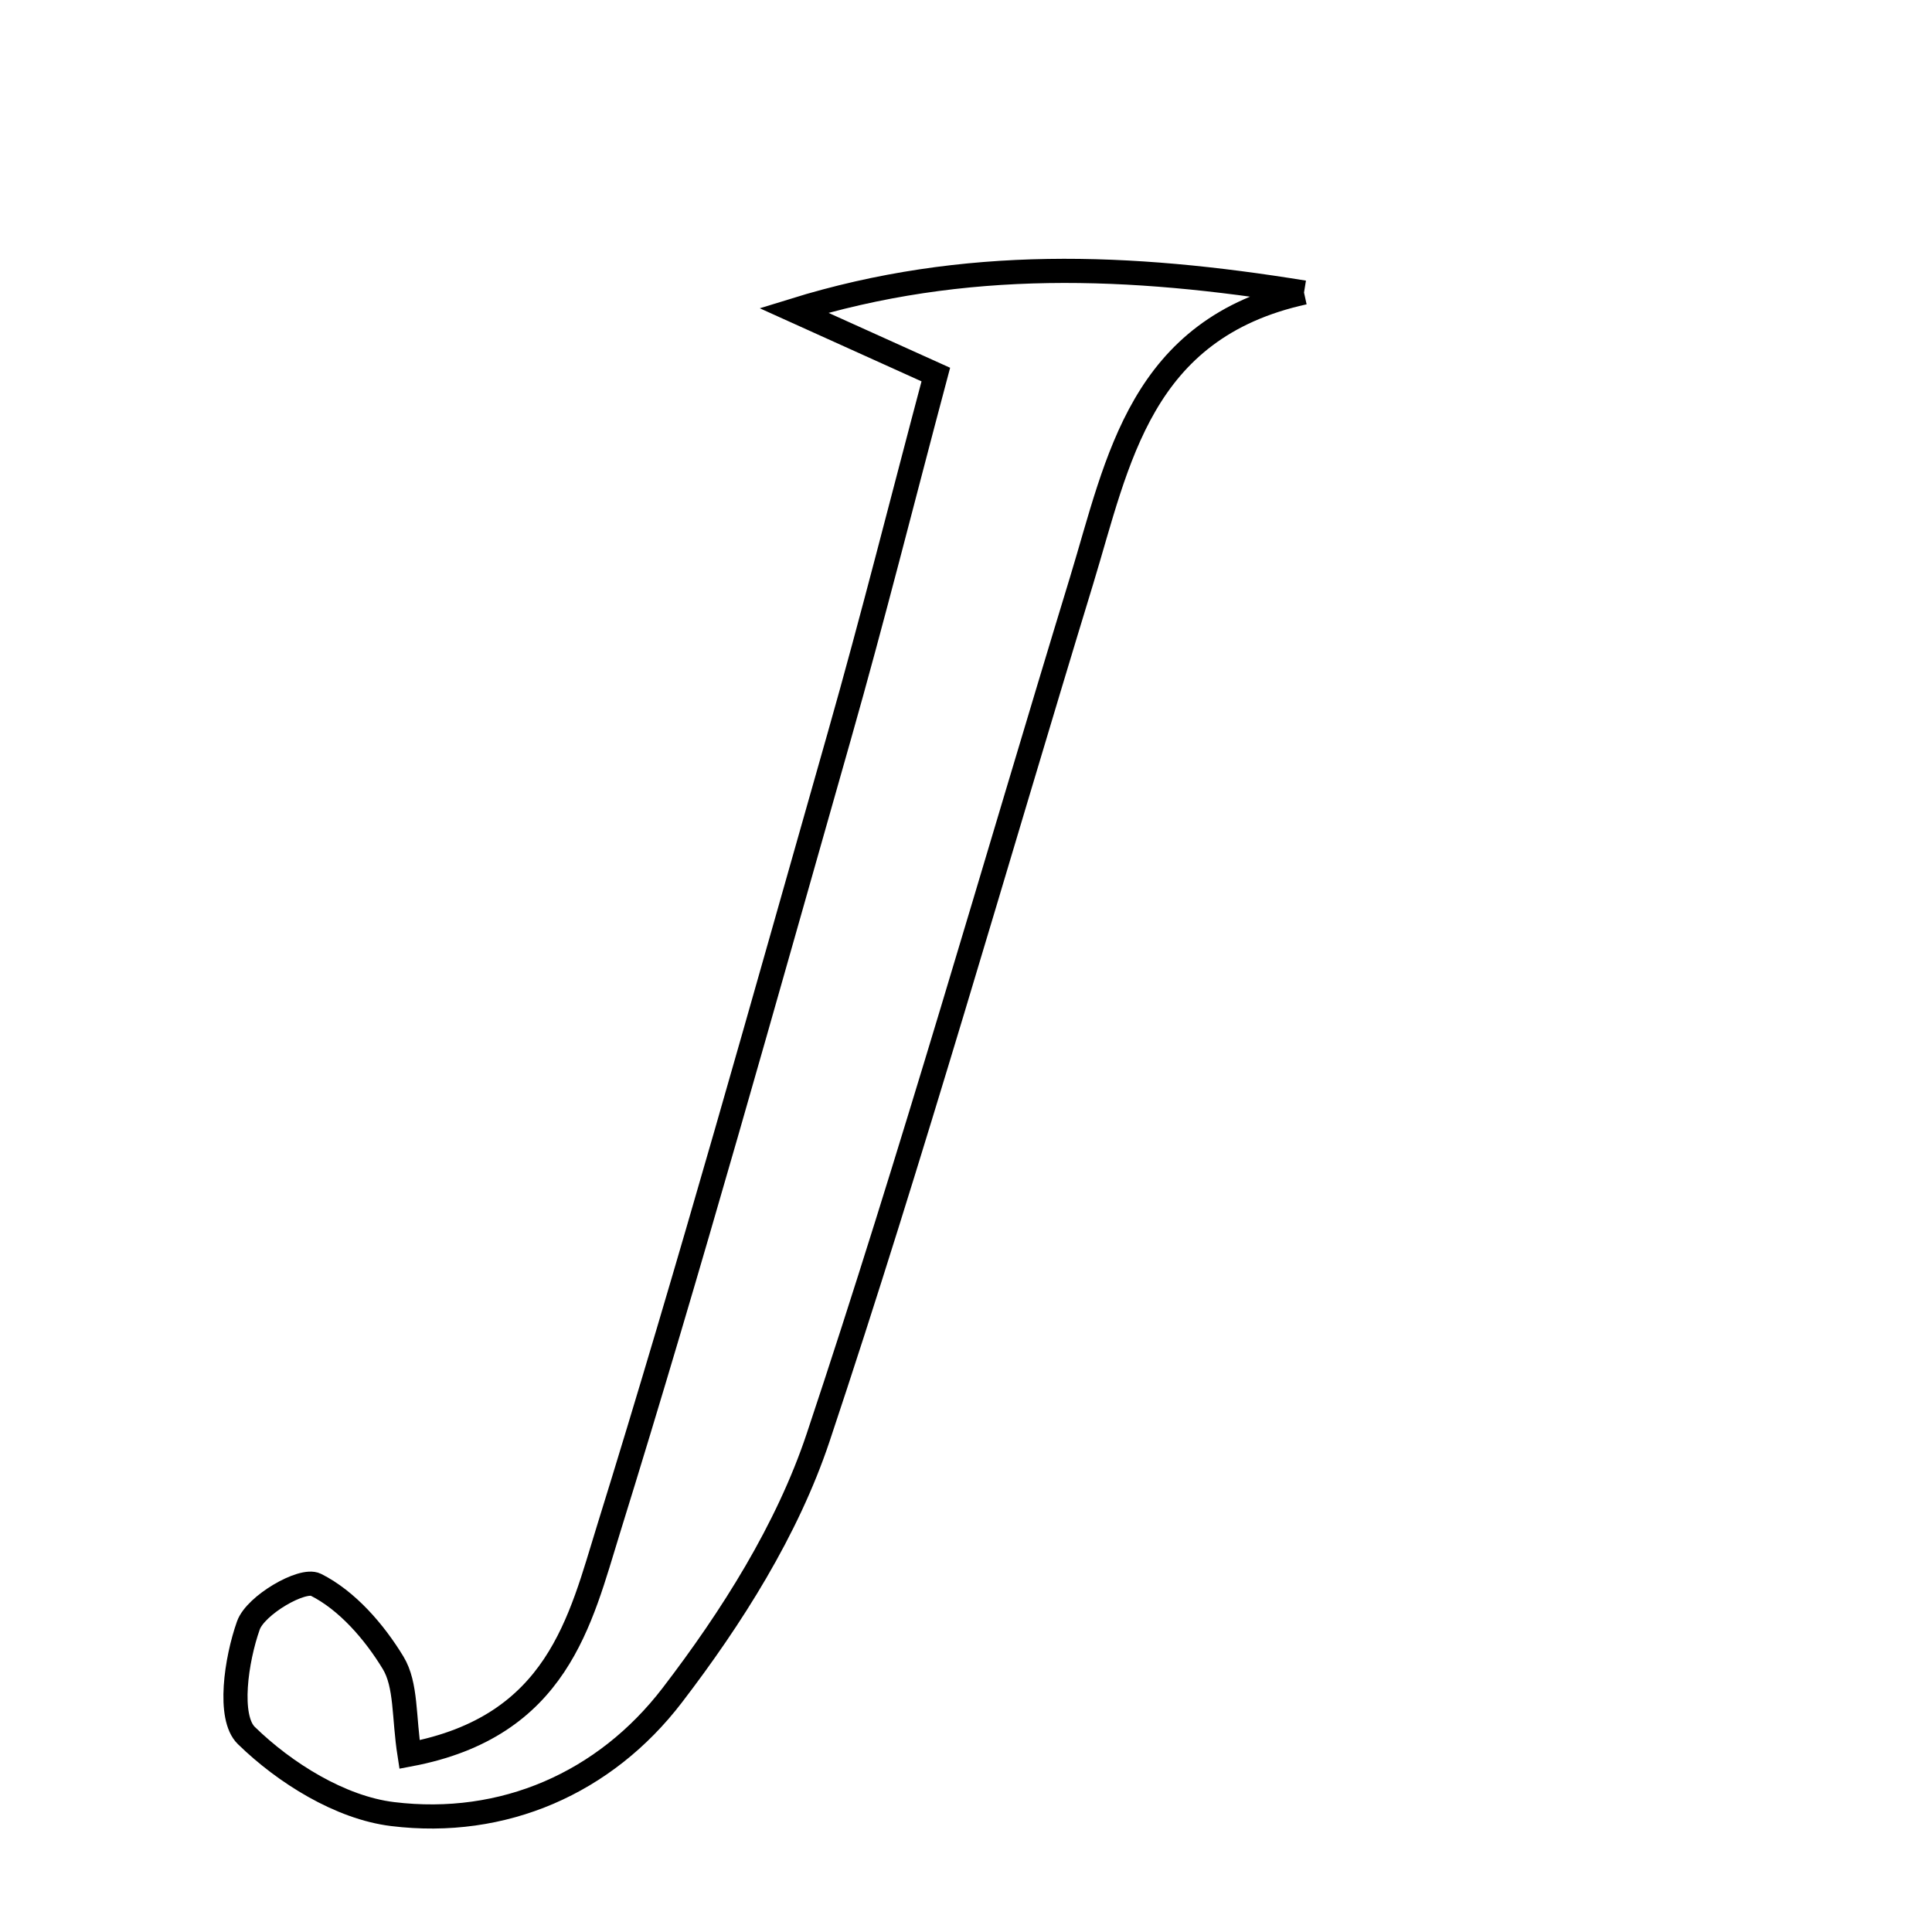 <svg xmlns="http://www.w3.org/2000/svg" viewBox="0.0 0.0 24.0 24.0" height="200px" width="200px"><path fill="none" stroke="black" stroke-width=".3" stroke-opacity="1.0"  filling="0" d="M16.199 3.634 C14.163 4.08 13.891 5.719 13.436 7.212 C12.352 10.763 11.338 14.338 10.163 17.858 C9.78 19.004 9.091 20.093 8.35 21.06 C7.515 22.149 6.254 22.704 4.876 22.535 C4.229 22.456 3.539 22.026 3.06 21.559 C2.828 21.333 2.935 20.617 3.085 20.193 C3.174 19.94 3.755 19.603 3.923 19.686 C4.312 19.881 4.649 20.27 4.883 20.655 C5.05 20.93 5.014 21.328 5.087 21.795 C6.931 21.448 7.209 20.126 7.559 18.998 C8.574 15.729 9.491 12.429 10.428 9.137 C10.842 7.681 11.21 6.211 11.625 4.653 C10.928 4.339 10.394 4.098 9.86 3.856 C11.989 3.197 14.04 3.284 16.199 3.634"></path></svg>